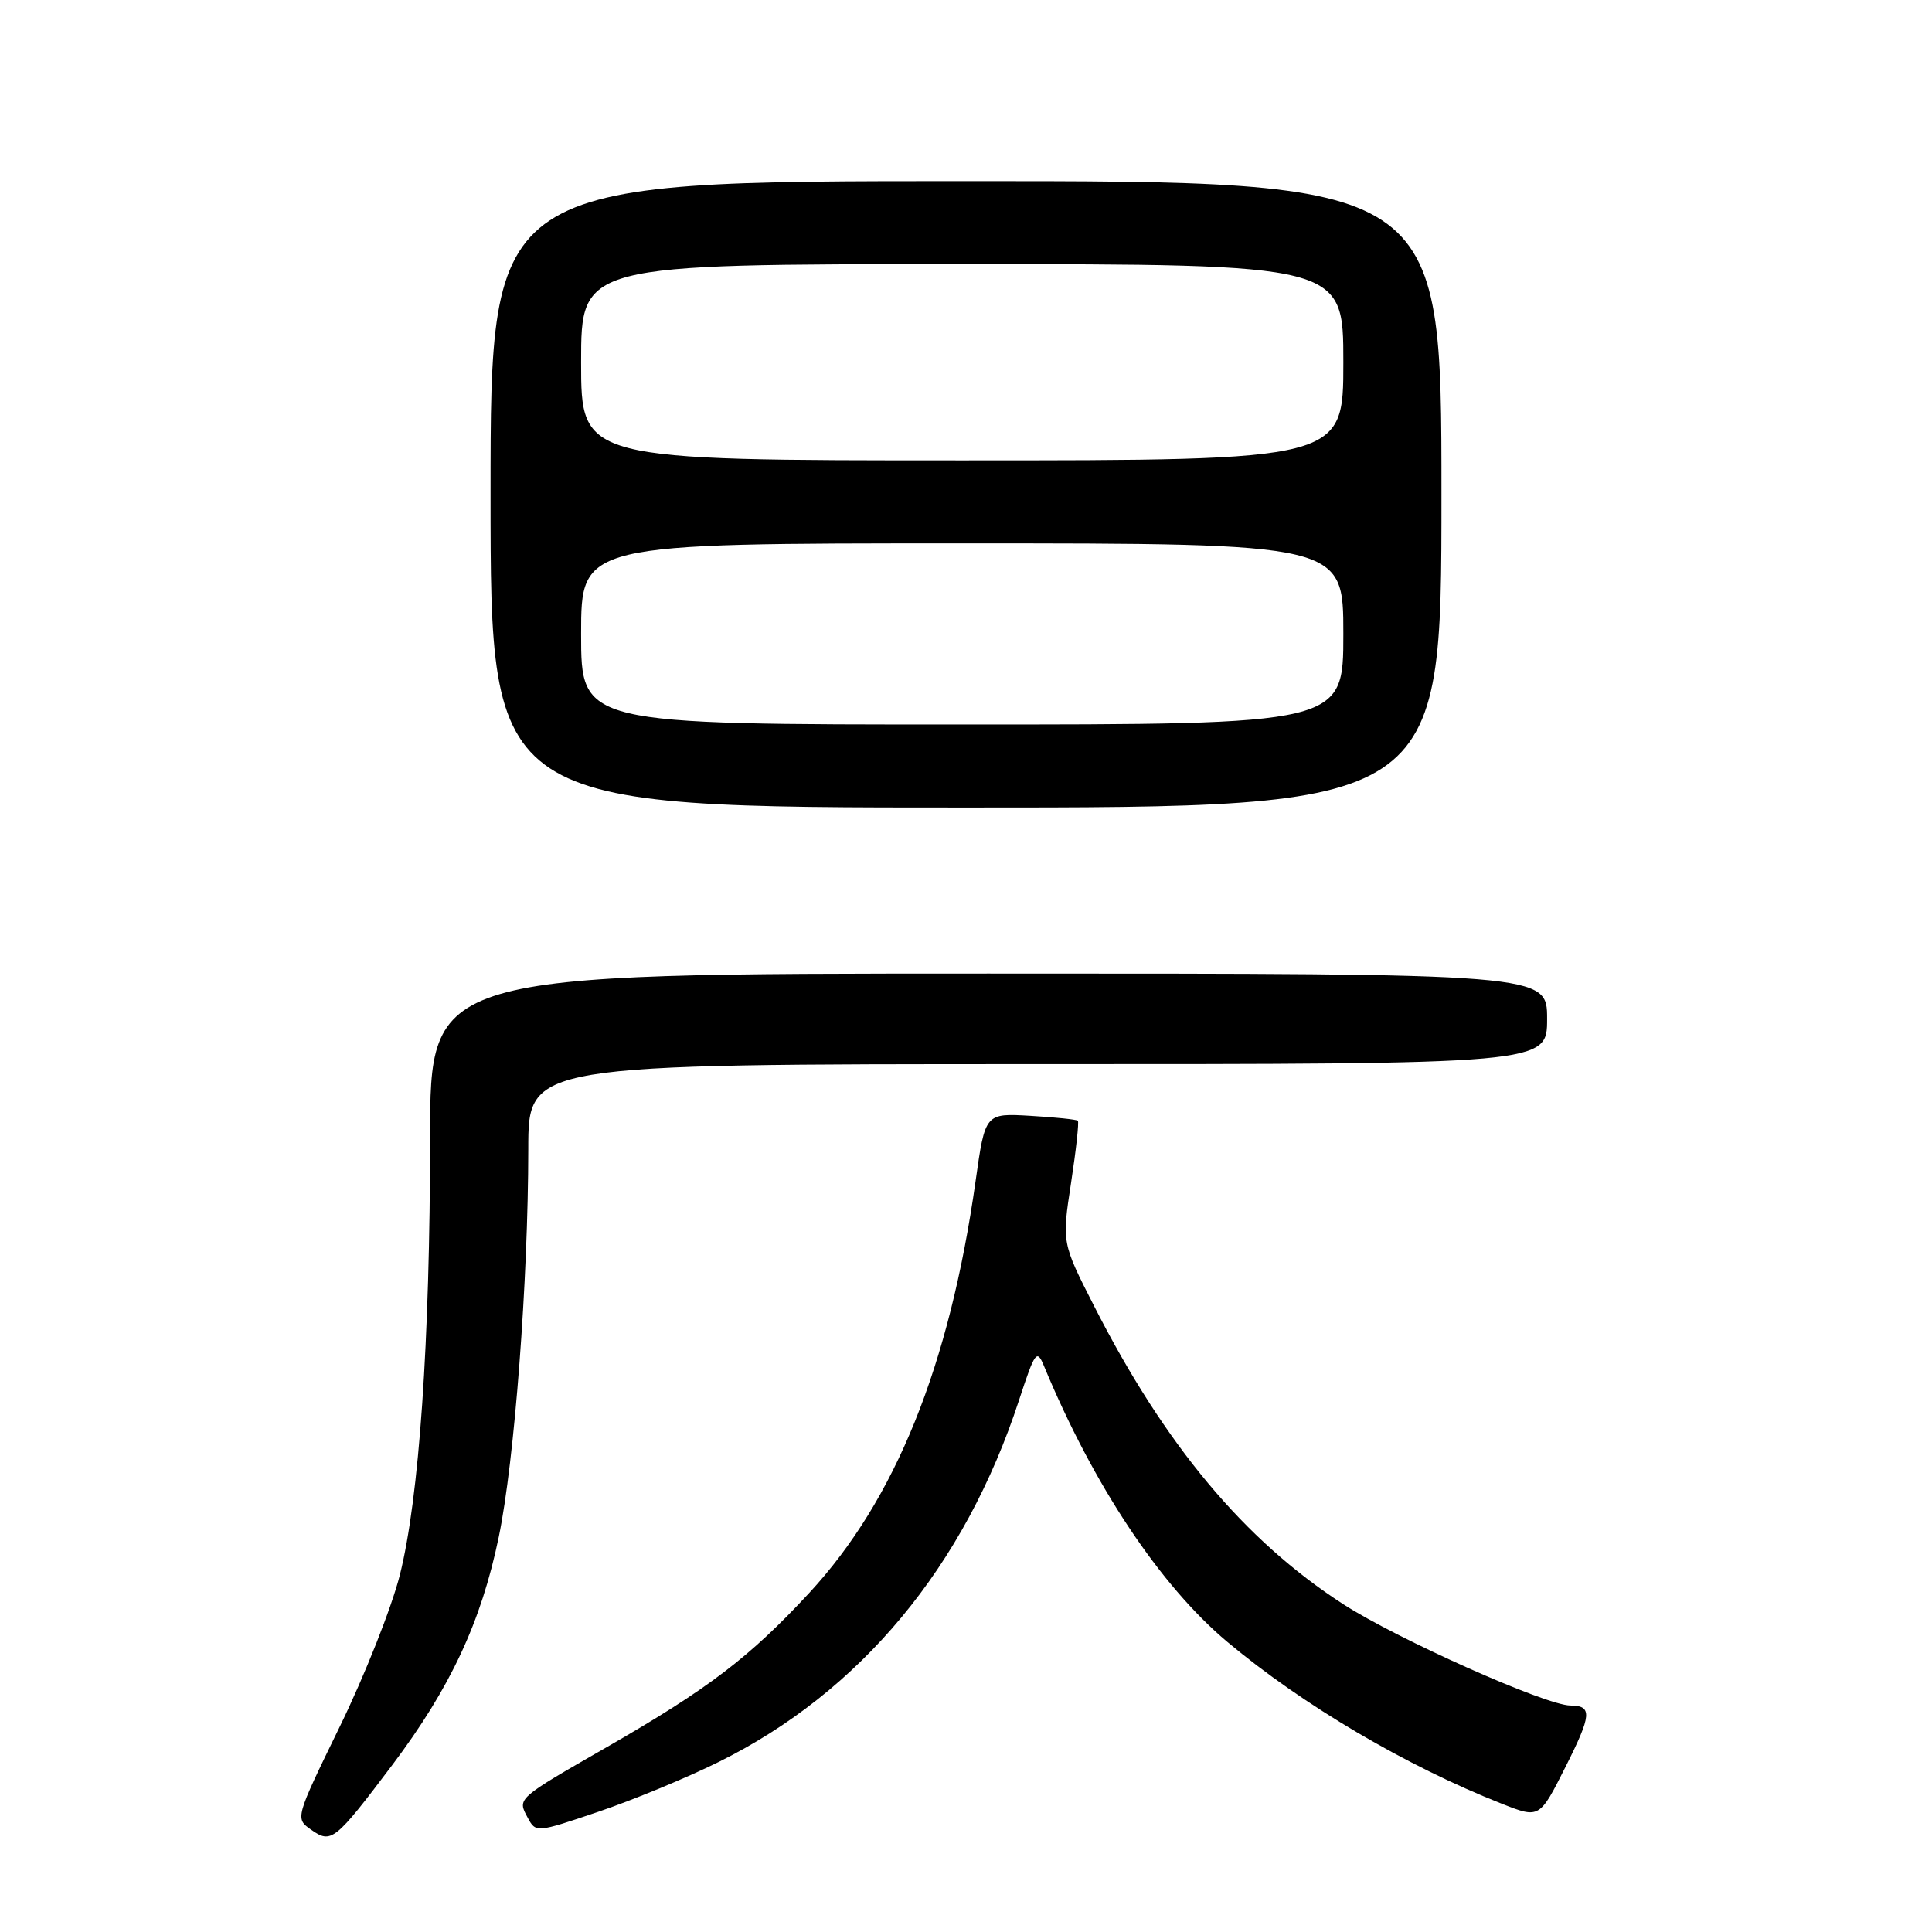 <?xml version="1.0" encoding="UTF-8" standalone="no"?>
<!DOCTYPE svg PUBLIC "-//W3C//DTD SVG 1.1//EN" "http://www.w3.org/Graphics/SVG/1.1/DTD/svg11.dtd" >
<svg xmlns="http://www.w3.org/2000/svg" xmlns:xlink="http://www.w3.org/1999/xlink" version="1.1" viewBox="0 0 256 256">
 <g >
 <path fill="currentColor"
d=" M 51.99 233.86 C 59.68 223.64 63.76 214.91 66.09 203.65 C 68.18 193.56 69.99 169.69 70.00 152.25 C 70.00 141.00 70.00 141.00 137.50 141.00 C 205.00 141.00 205.00 141.00 205.00 135.00 C 205.00 129.00 205.00 129.00 131.00 129.00 C 57.00 129.00 57.00 129.00 56.99 150.75 C 56.98 177.79 55.54 198.53 52.98 208.70 C 51.90 212.99 48.33 222.00 45.05 228.73 C 39.10 240.94 39.10 240.95 41.23 242.45 C 43.91 244.33 44.37 243.96 51.99 233.86 Z  M 95.21 233.48 C 114.02 224.18 127.83 207.55 135.03 185.52 C 137.15 179.05 137.39 178.72 138.34 181.02 C 144.87 196.78 153.75 210.13 162.64 217.57 C 172.65 225.95 186.32 234.00 199.01 239.01 C 203.99 240.97 203.99 240.97 207.45 234.10 C 210.92 227.21 211.01 226.01 208.08 225.99 C 204.82 225.97 185.15 217.19 177.98 212.56 C 164.90 204.10 154.35 191.48 144.98 173.07 C 140.70 164.68 140.70 164.68 141.92 156.74 C 142.59 152.37 142.99 148.67 142.82 148.50 C 142.64 148.34 139.81 148.04 136.52 147.85 C 130.54 147.50 130.54 147.50 129.27 156.50 C 125.81 181.00 118.64 198.74 107.22 211.08 C 99.34 219.59 93.84 223.78 80.48 231.46 C 68.43 238.38 68.54 238.28 69.91 240.83 C 71.00 242.86 71.04 242.86 79.25 240.08 C 83.79 238.55 90.97 235.58 95.21 233.48 Z  M 191.00 65.50 C 191.00 24.00 191.00 24.00 128.00 24.00 C 65.00 24.00 65.00 24.00 65.00 65.50 C 65.00 107.00 65.00 107.00 128.00 107.00 C 191.00 107.00 191.00 107.00 191.00 65.50 Z  M 77.00 84.00 C 77.00 72.00 77.00 72.00 127.50 72.00 C 178.00 72.00 178.00 72.00 178.00 84.00 C 178.00 96.00 178.00 96.00 127.50 96.00 C 77.00 96.00 77.00 96.00 77.00 84.00 Z  M 77.00 48.00 C 77.00 35.00 77.00 35.00 127.50 35.00 C 178.00 35.00 178.00 35.00 178.00 48.00 C 178.00 61.00 178.00 61.00 127.50 61.00 C 77.00 61.00 77.00 61.00 77.00 48.00 Z "/>
</g>
</svg>